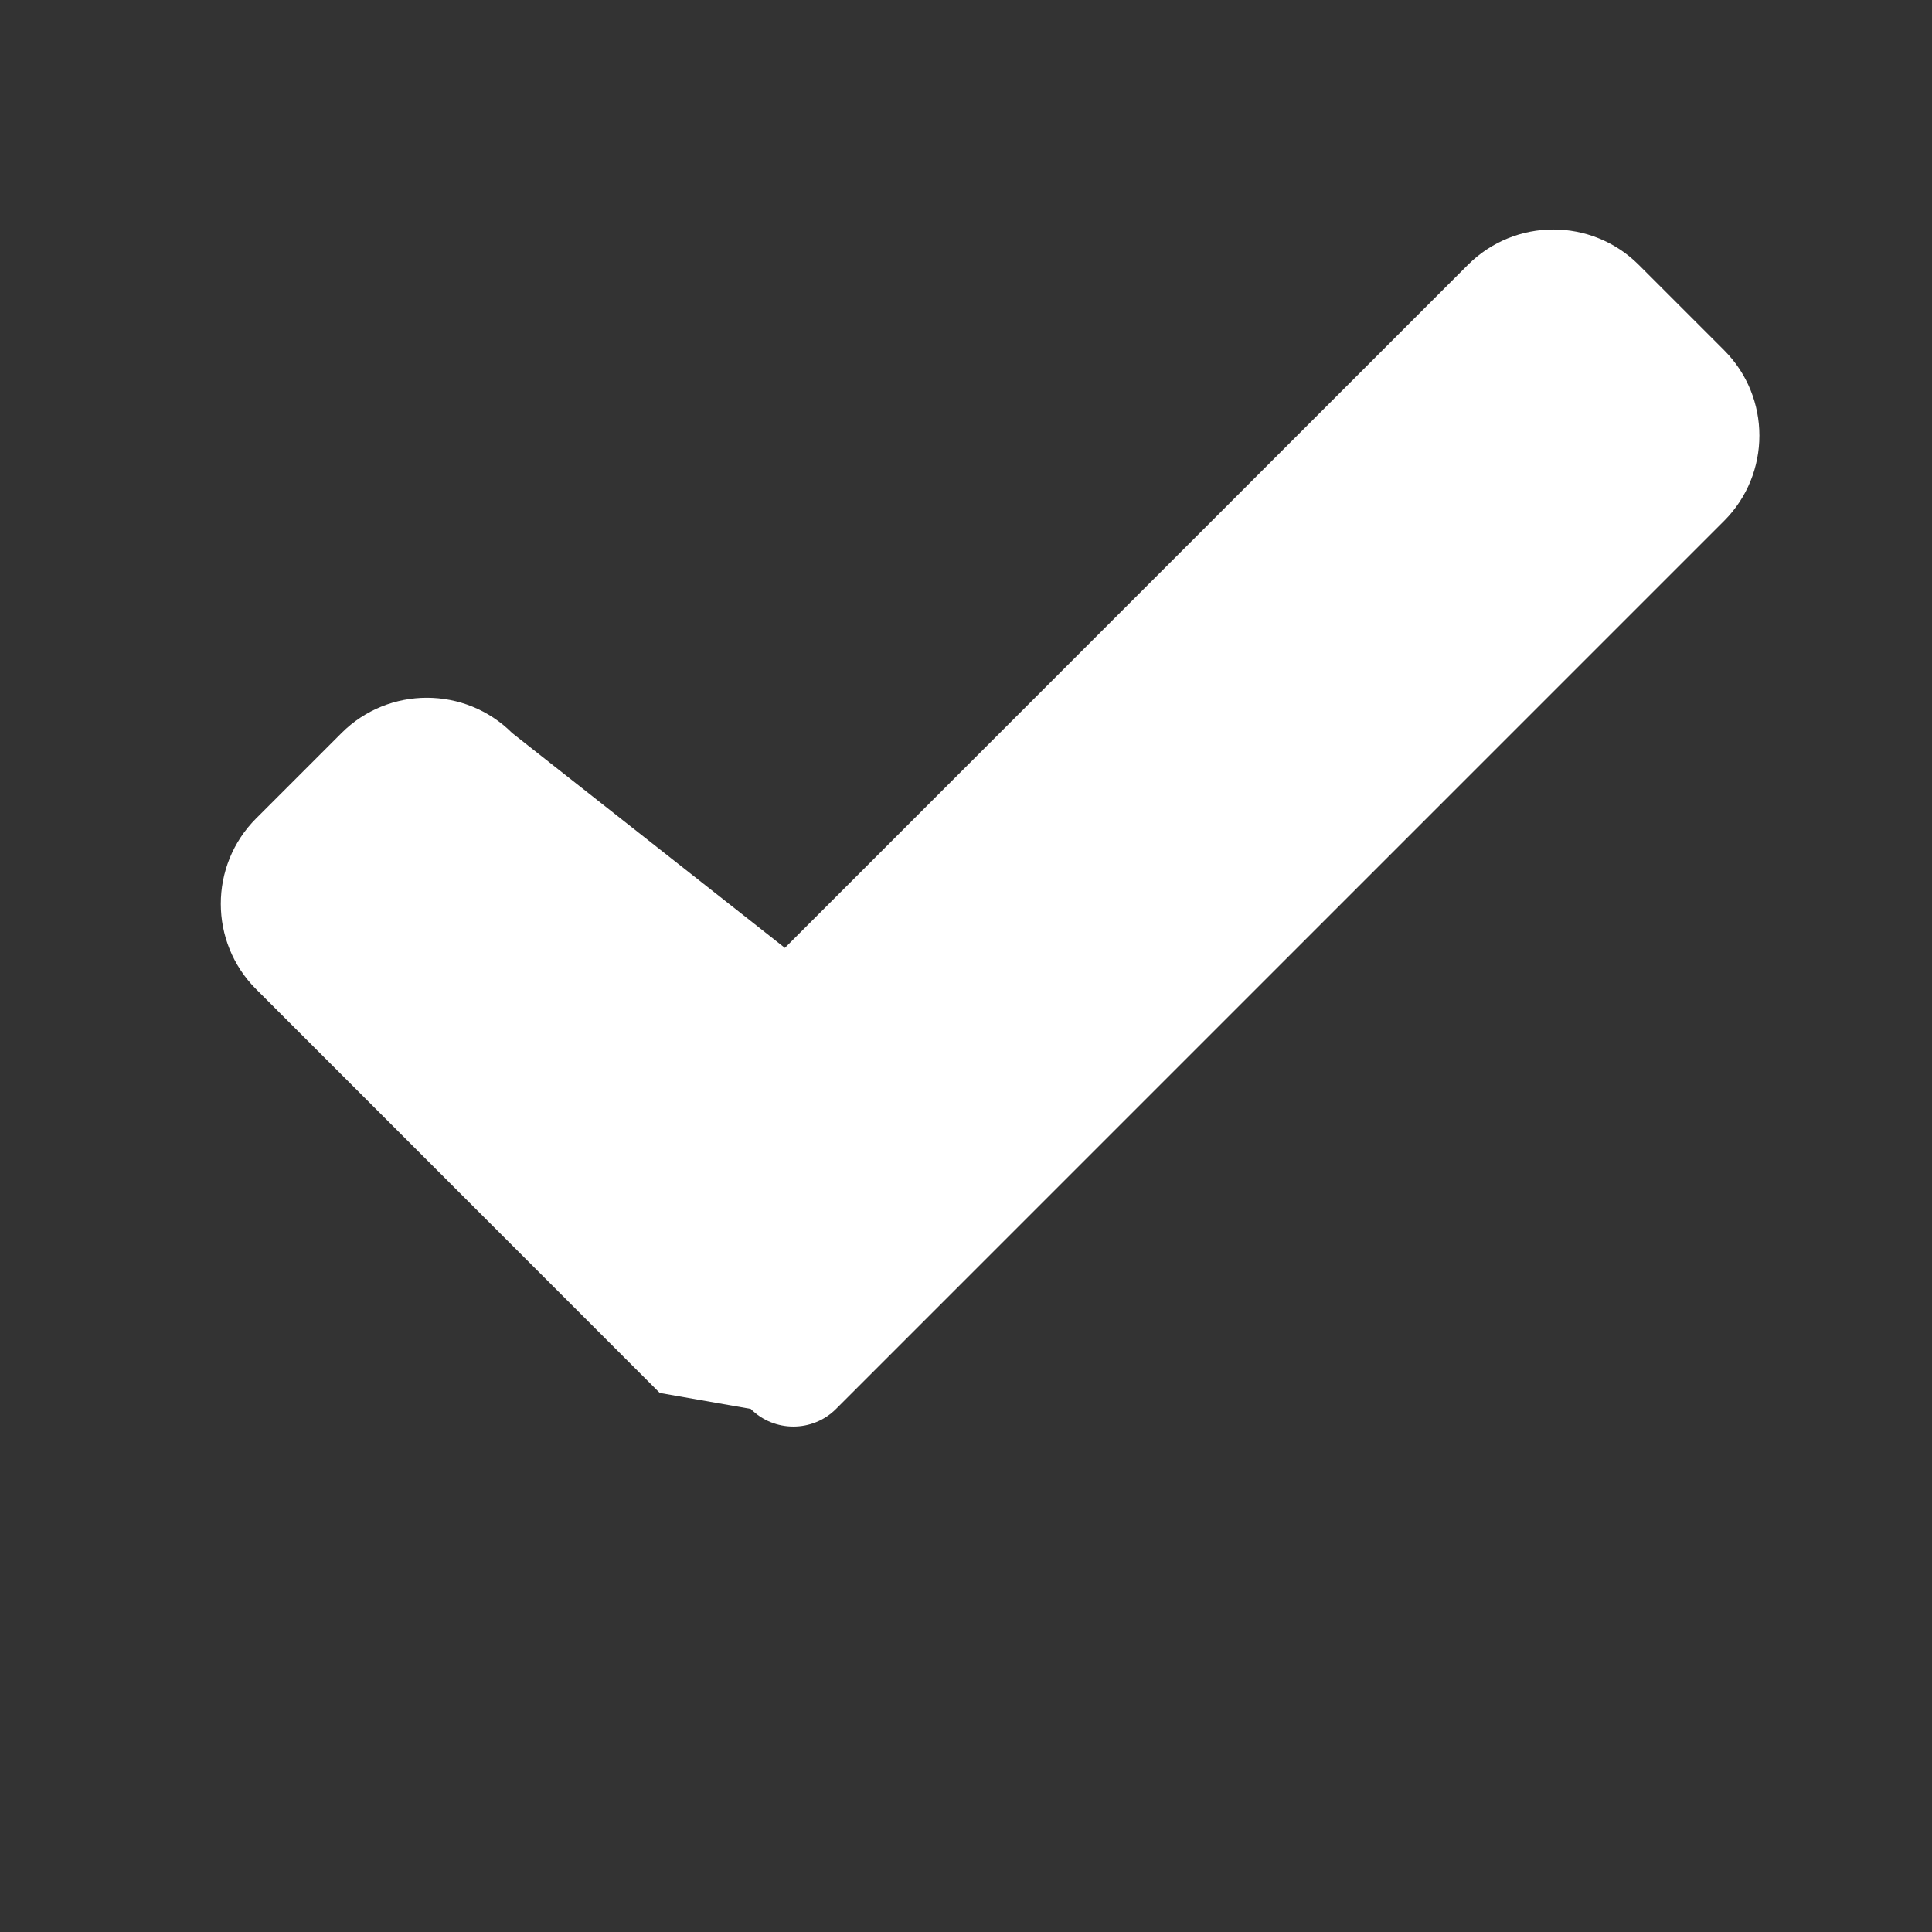 <svg xmlns="http://www.w3.org/2000/svg" width="16" height="16" viewBox="0 0 16 16">
  <rect x="0" y="0" width="16" height="16" fill="#333333" stroke="none"/>
  <path fill="#fff" d="M5.464 11.536L2.121 8.192c-.39-.39-.39-1.024 0-1.414l.707-.707c.39-.39 1.024-.39 1.414 0L6.5 7.85l5.657-5.657c.39-.39 1.024-.39 1.414 0l.707.707c.39.39.39 1.024 0 1.414l-7.354 7.354c-.195.195-.512.195-.707 0z"/>
</svg>
